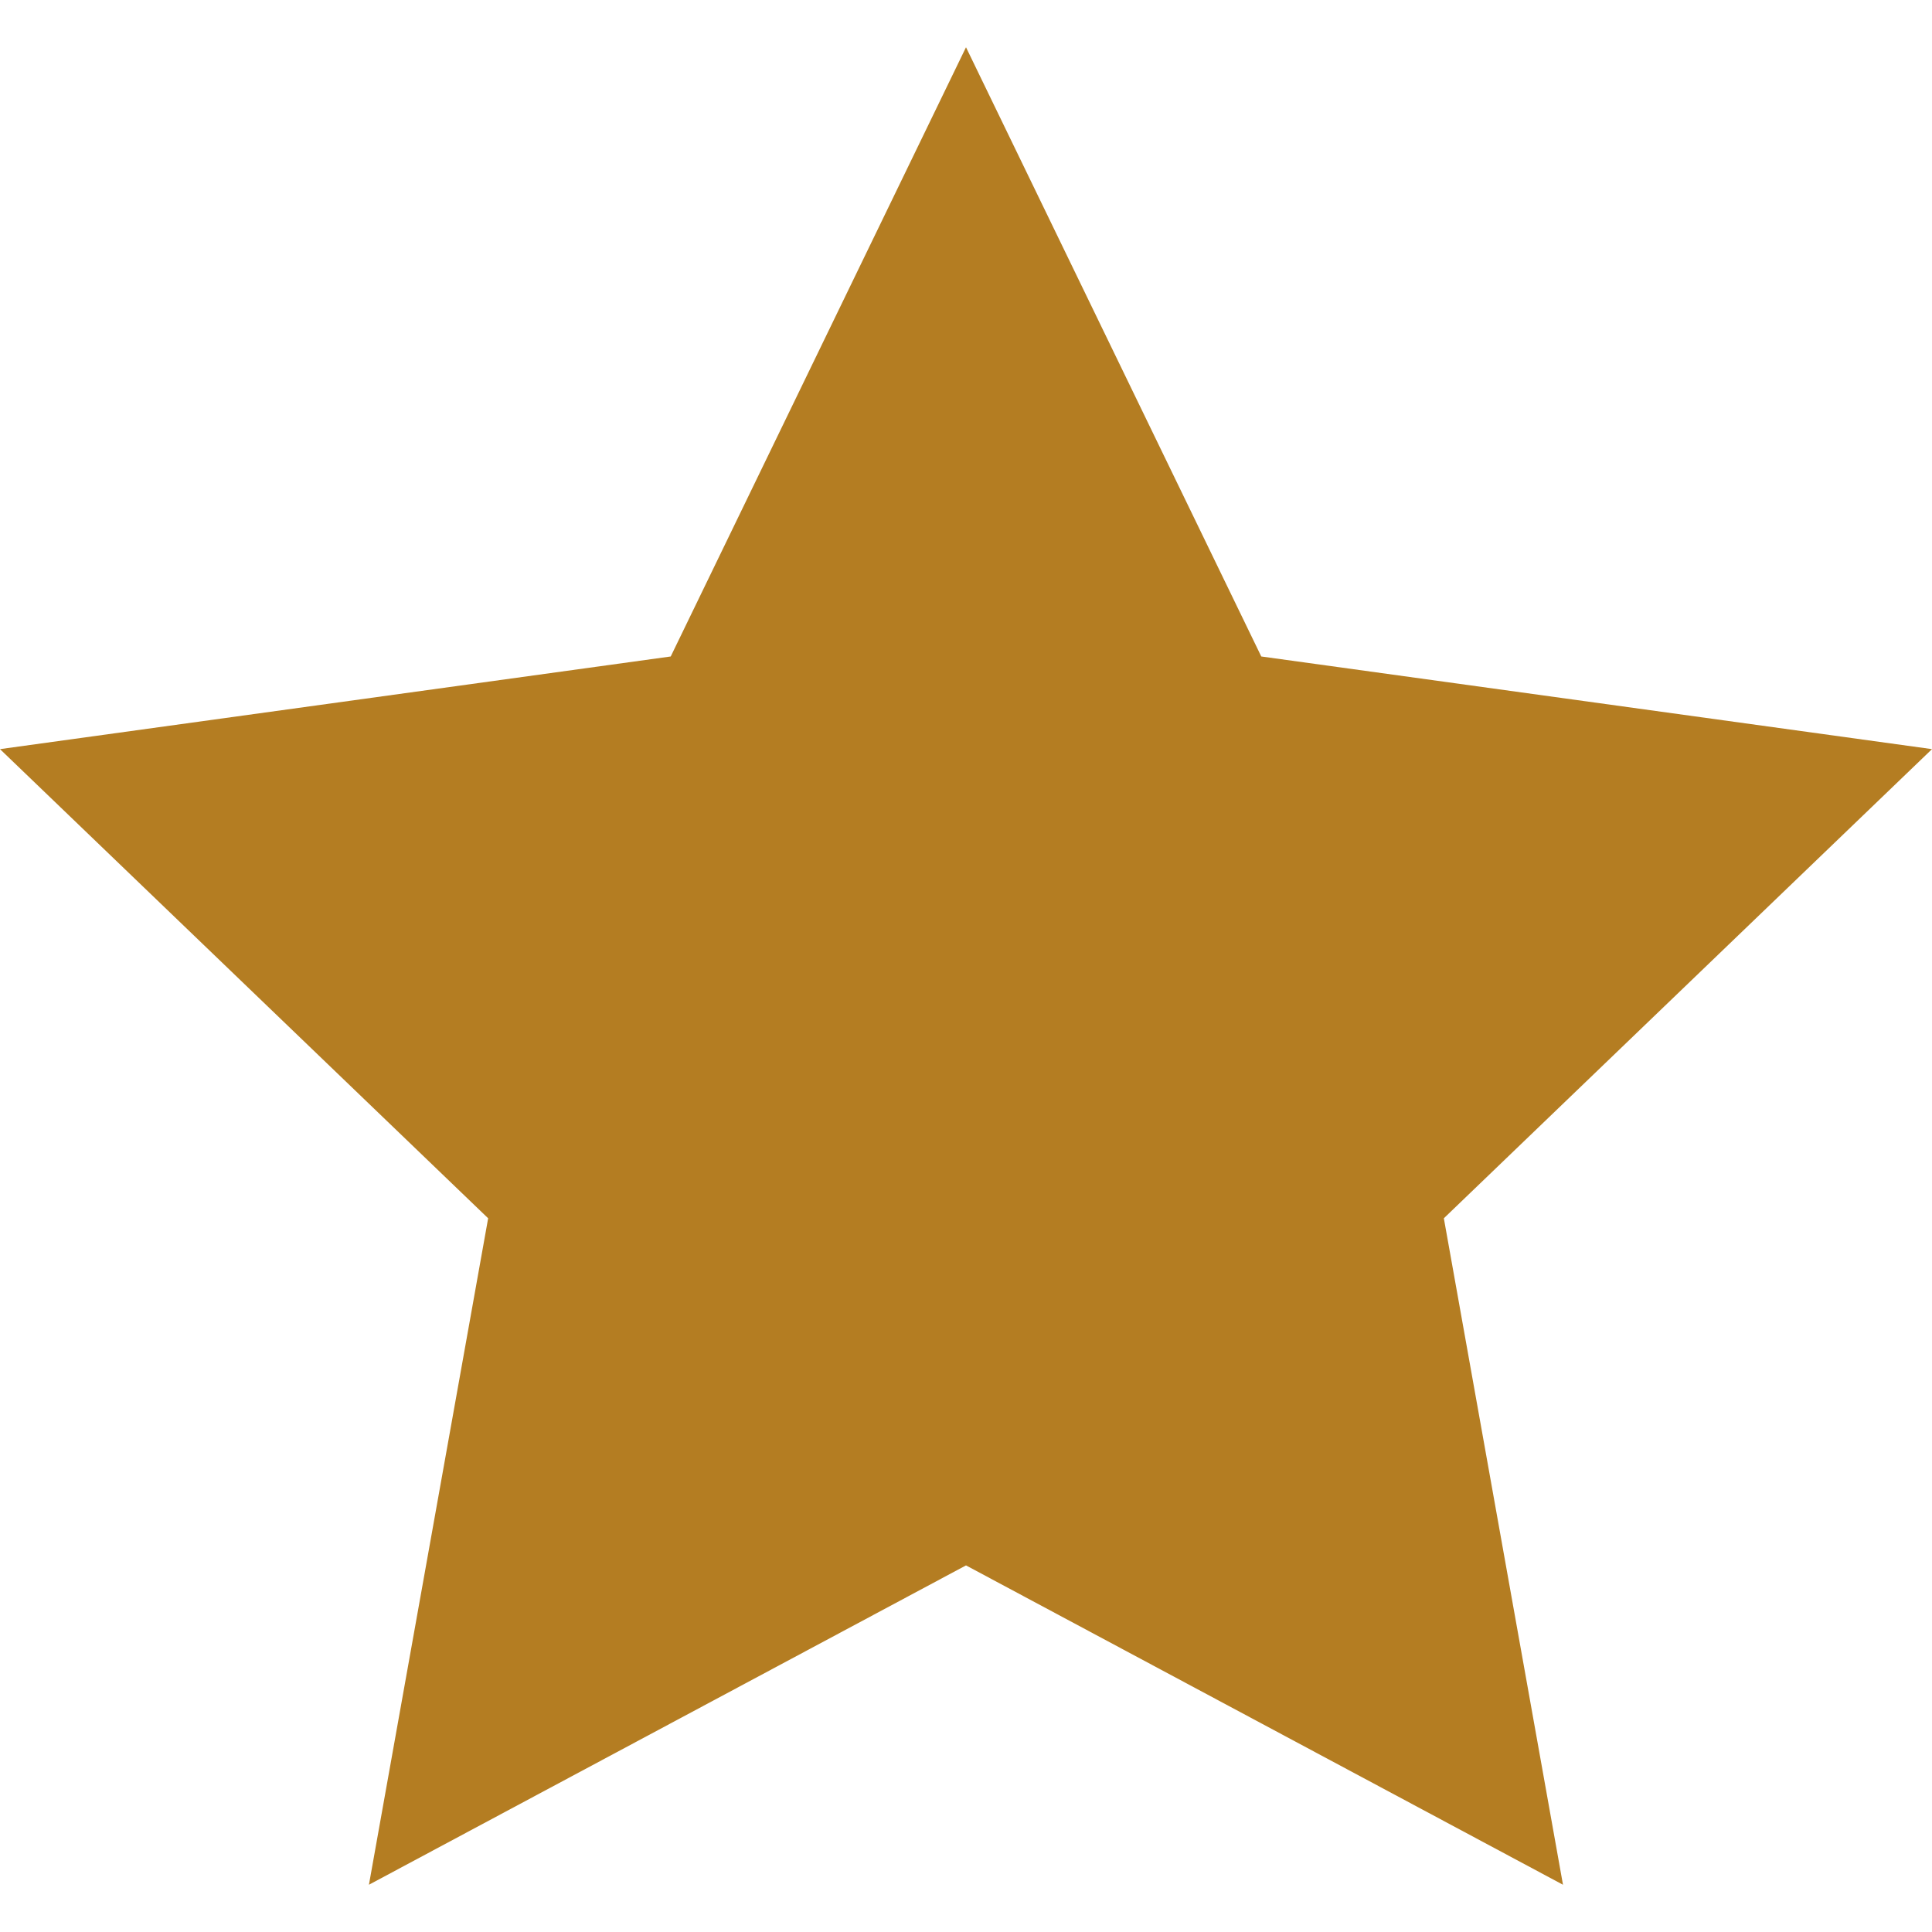 <svg xmlns="http://www.w3.org/2000/svg" width="24" height="24" viewBox="0 0 24 24" fill="#B47D22">
	<path
		d="M12 .587l3.668 7.568 8.332 1.151-6.064 5.828 1.48 8.279-7.416-3.967-7.417 3.967 1.481-8.279-6.064-5.828 8.332-1.151z" />
</svg>